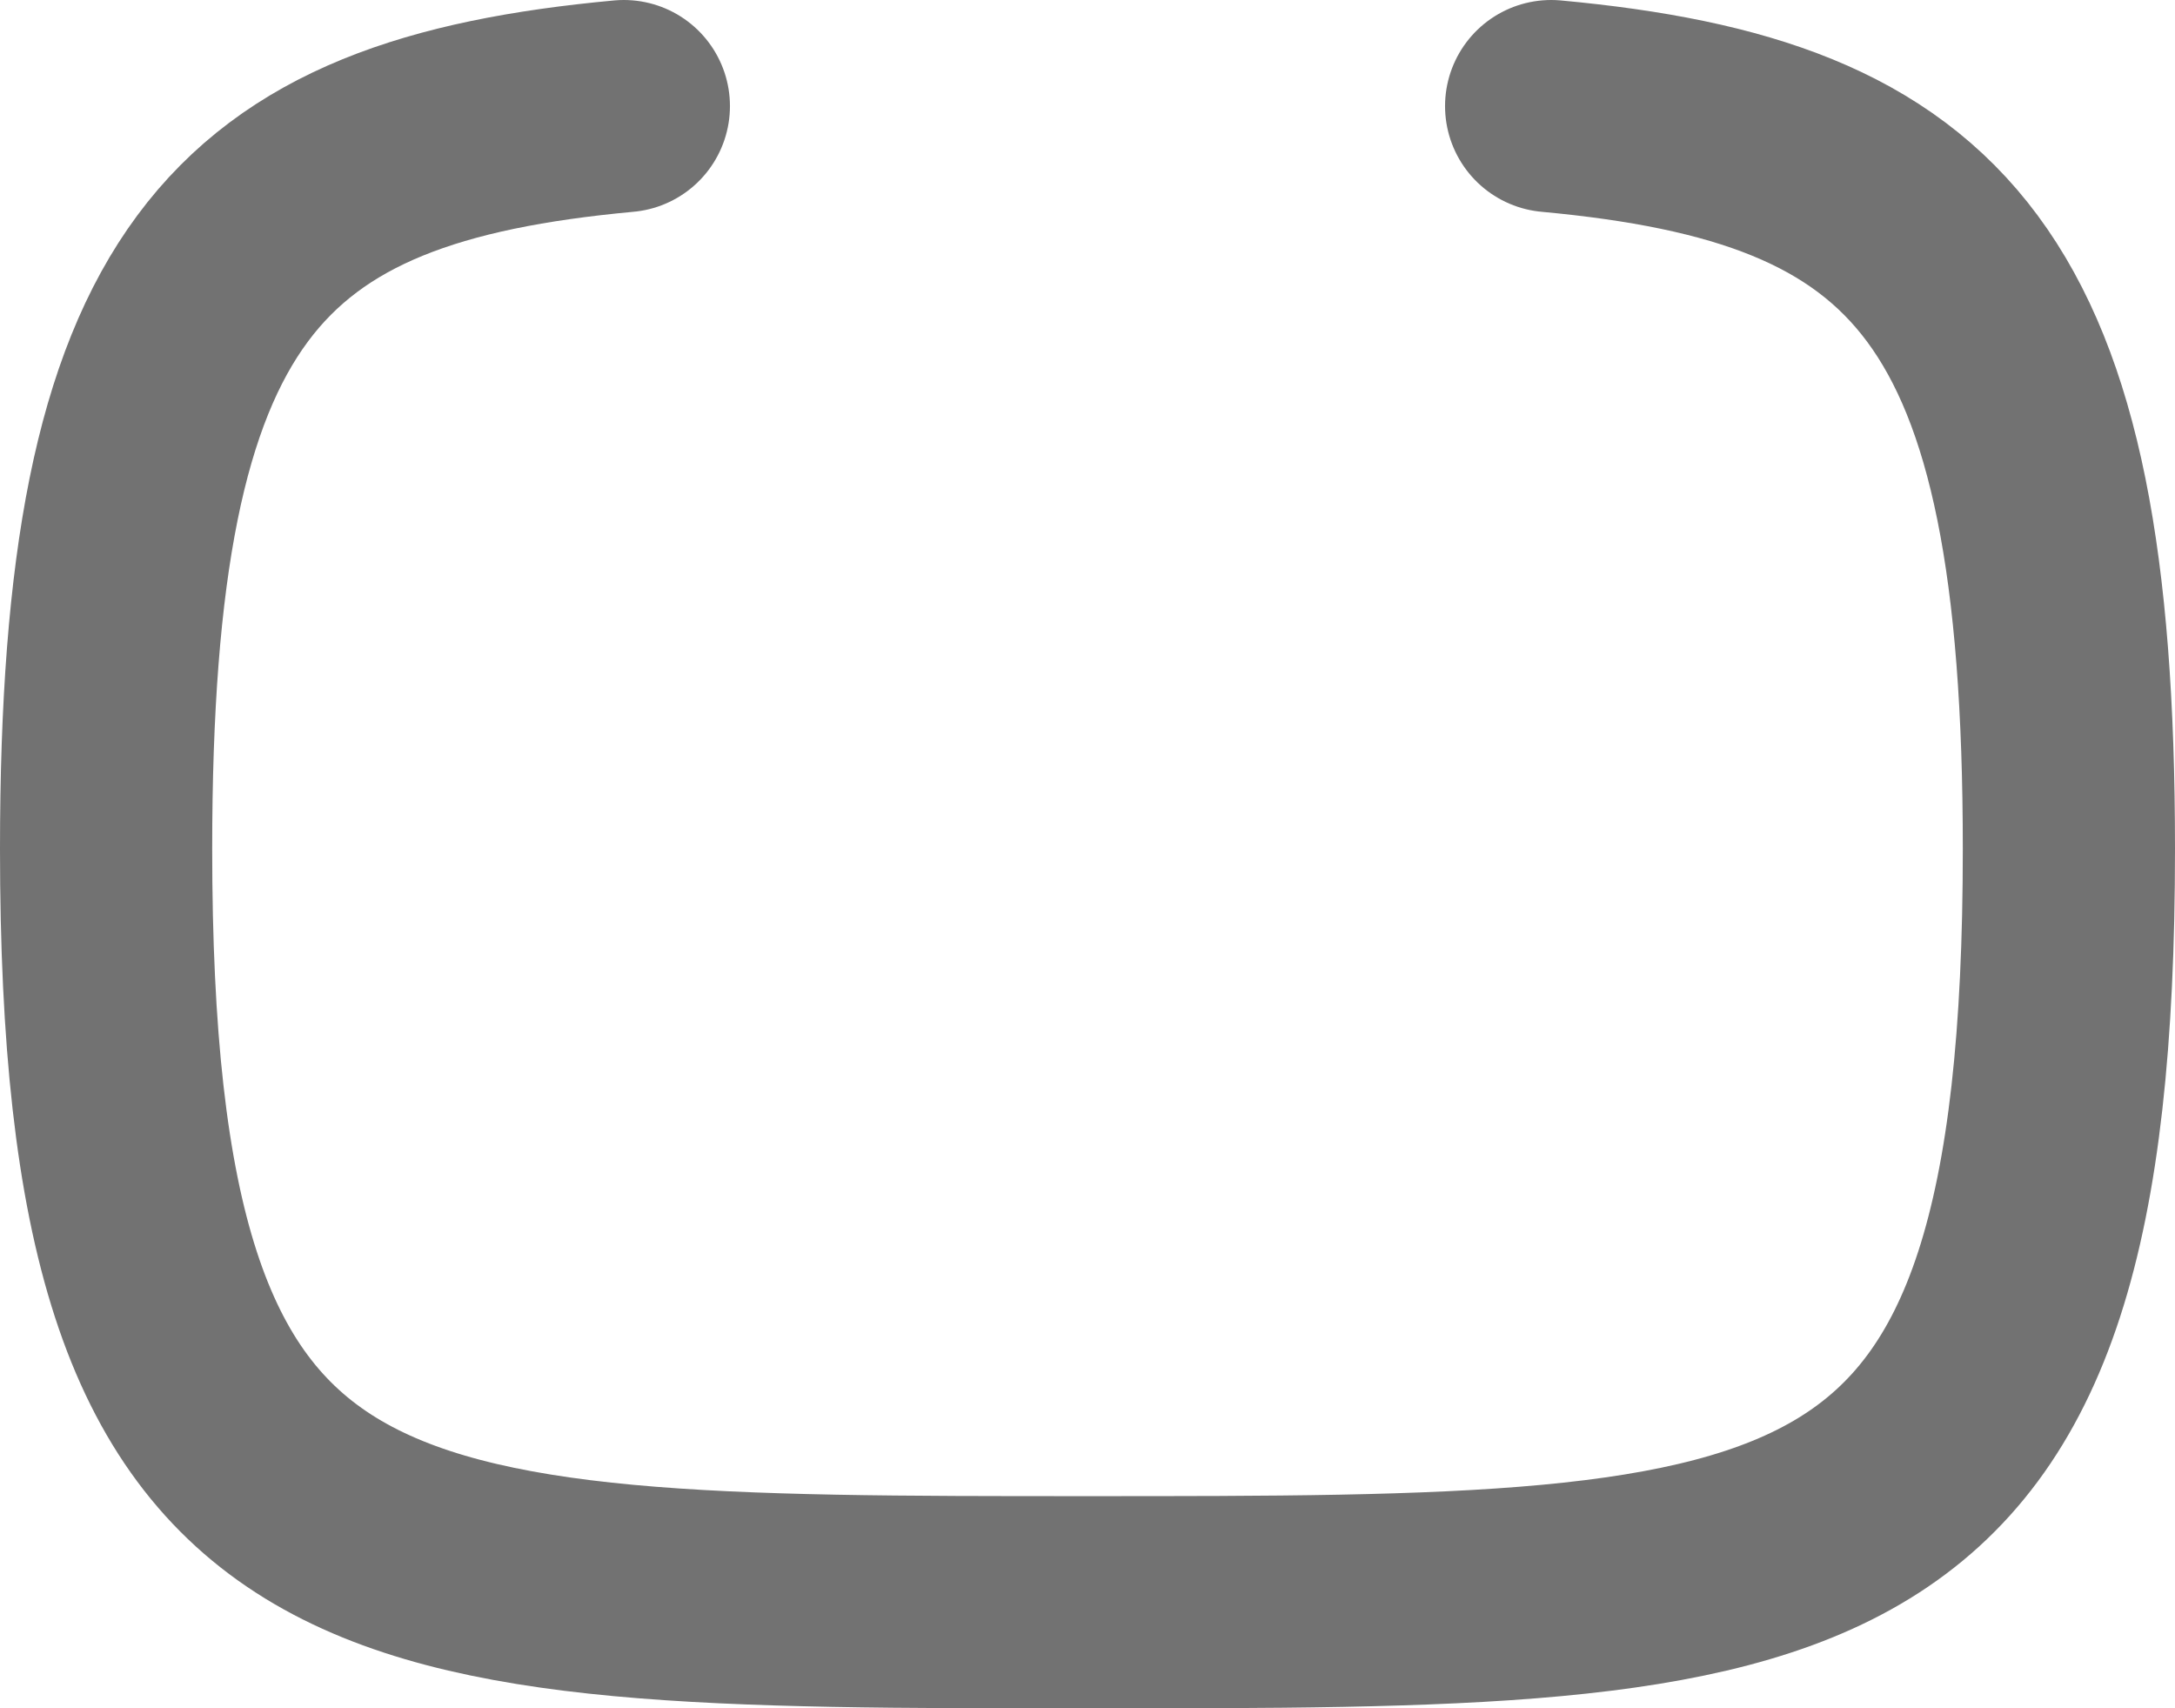 <svg width="15.375" height="12.075" viewBox="0 0 15.375 12.075" fill="none" xmlns="http://www.w3.org/2000/svg" xmlns:xlink="http://www.w3.org/1999/xlink">
	<desc>
			Created with Pixso.
	</desc>
	<defs/>
	<path id="Stroke 4" d="M10.965 0.75C13.649 0.998 14.625 2.003 14.625 6C14.625 11.325 12.892 11.325 7.688 11.325C2.482 11.325 0.75 11.325 0.75 6C0.75 2.003 1.725 0.998 4.41 0.75" stroke="#727272" stroke-opacity="1" stroke-width="1.5" stroke-linejoin="round" stroke-linecap="round"/>
</svg>
